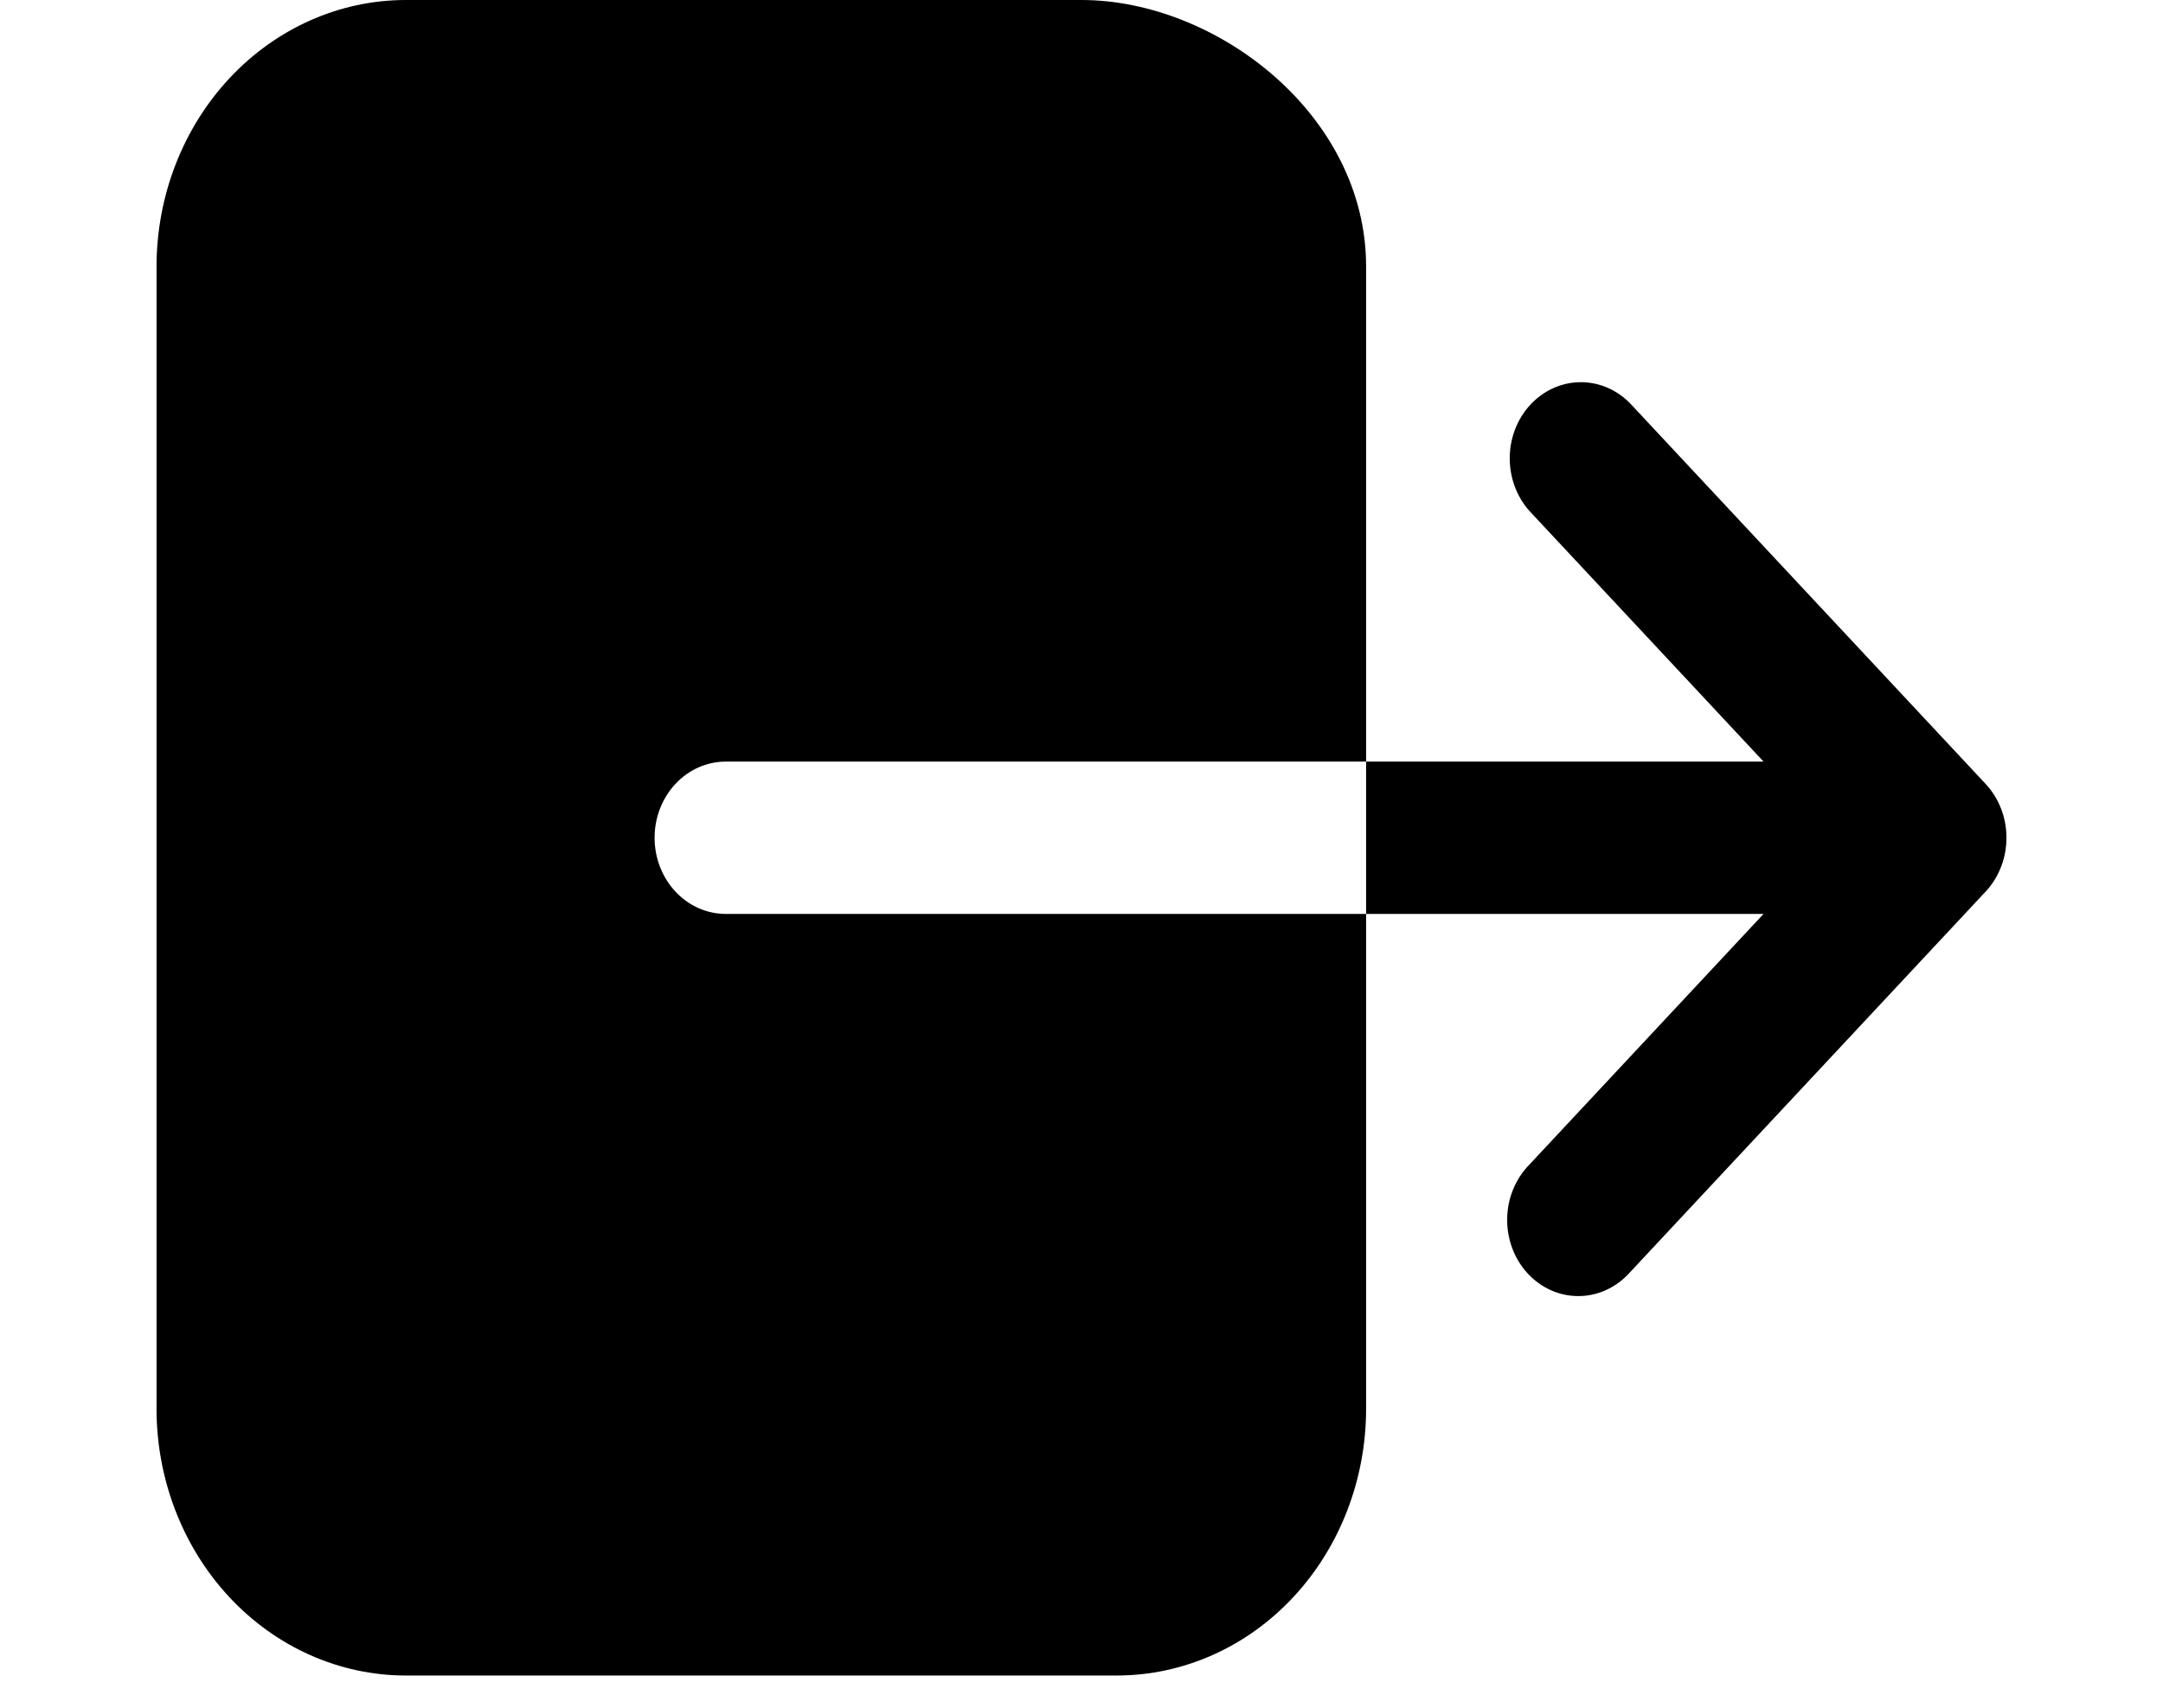 <svg xmlns="http://www.w3.org/2000/svg" width="38" height="30" viewBox="0 0 39 36" fill="none">
  <path d="M10.5 17.66C10.5 17.235 10.658 16.826 10.94 16.525C11.221 16.224 11.602 16.055 12 16.055H25.5V5.619C25.5 2.408 22.333 0 19.5 0H5.25C3.858 0.002 2.524 0.594 1.539 1.648C0.555 2.701 0.001 4.129 0 5.619V29.701C0.001 31.191 0.555 32.62 1.539 33.673C2.524 34.727 3.858 35.319 5.25 35.321H20.25C21.642 35.319 22.977 34.727 23.961 33.673C24.945 32.62 25.499 31.191 25.5 29.701V19.266H12C11.602 19.266 11.221 19.097 10.94 18.796C10.658 18.494 10.5 18.086 10.5 17.66ZM38.561 16.526L31.061 8.498C30.777 8.21 30.4 8.051 30.009 8.057C29.617 8.062 29.244 8.231 28.967 8.527C28.69 8.823 28.533 9.223 28.528 9.641C28.523 10.06 28.671 10.464 28.94 10.768L33.879 16.055H25.5V19.266H33.879L28.94 24.553C28.795 24.701 28.679 24.878 28.599 25.074C28.519 25.27 28.476 25.482 28.474 25.696C28.471 25.911 28.509 26.123 28.584 26.322C28.659 26.52 28.771 26.701 28.913 26.852C29.054 27.004 29.223 27.123 29.408 27.204C29.594 27.285 29.792 27.325 29.993 27.322C30.193 27.32 30.39 27.274 30.574 27.188C30.757 27.102 30.923 26.978 31.061 26.823L38.561 18.795C38.842 18.494 39 18.086 39 17.66C39 17.235 38.842 16.827 38.561 16.526Z" fill="currentColor" />
</svg>
